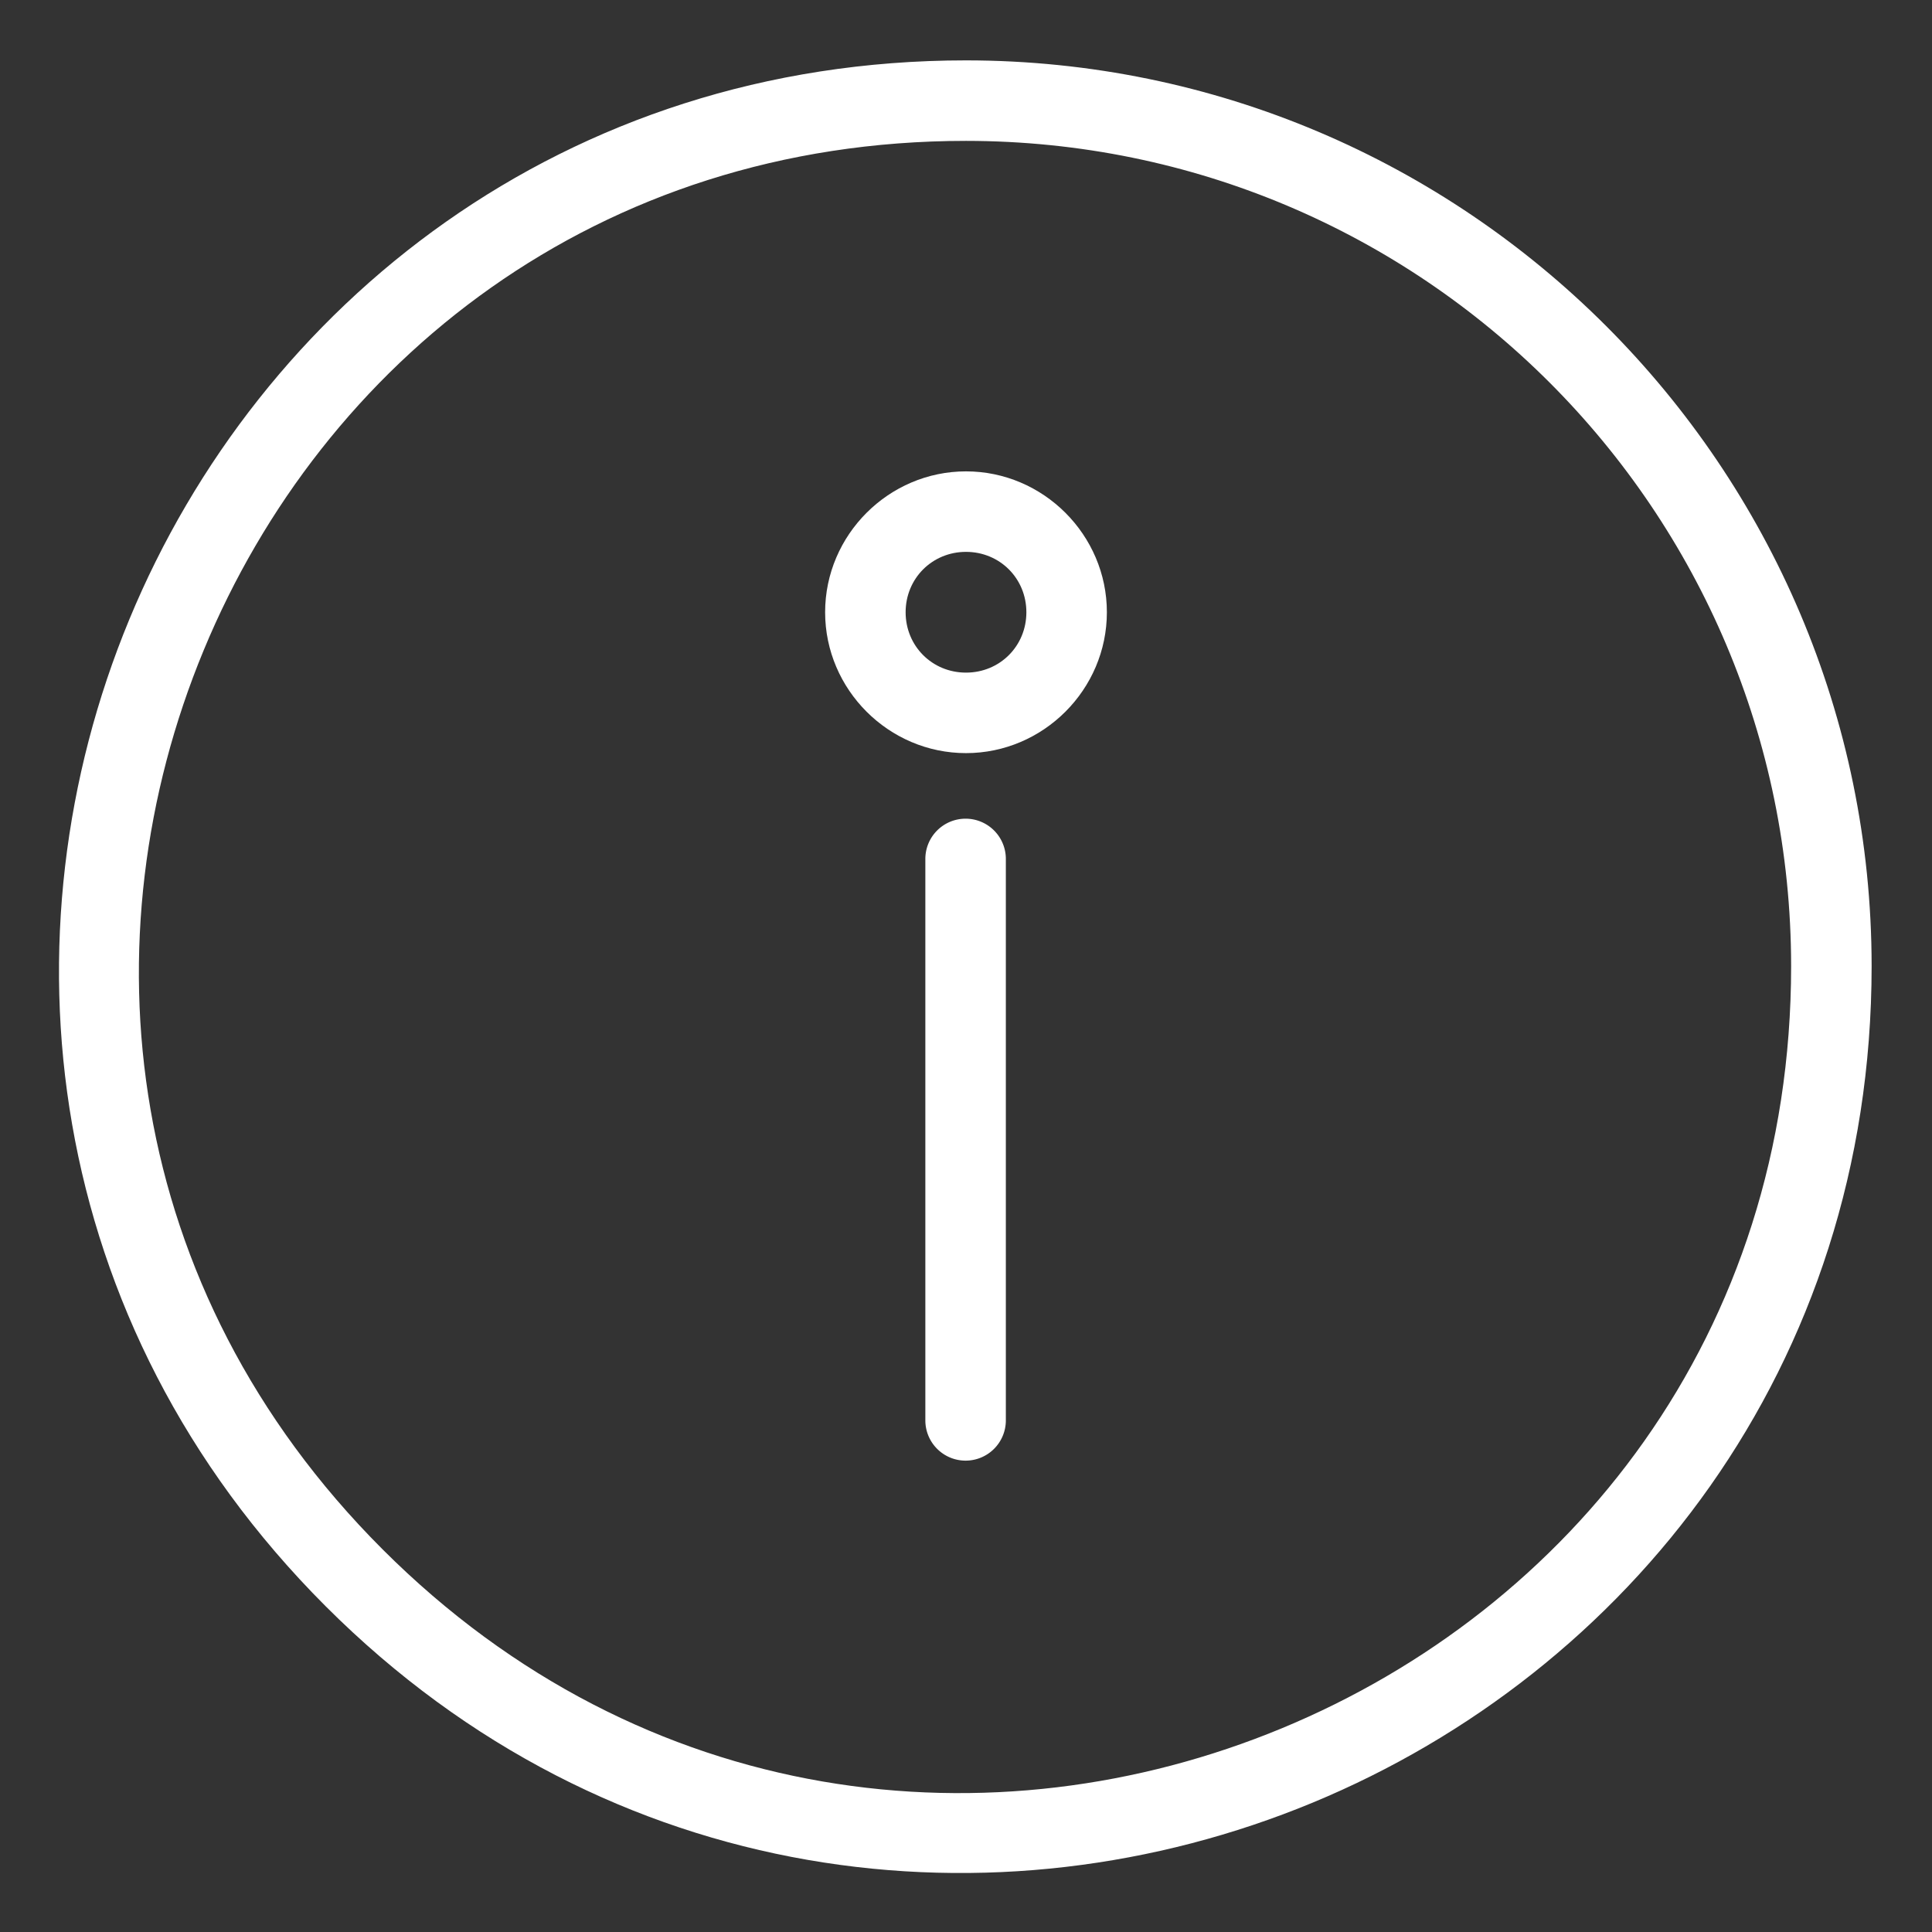 <?xml version="1.0" encoding="UTF-8" standalone="no"?>
<svg
   viewBox="0 0 48 48"
   version="1.1"
   id="svg1"
   sodipodi:docname="info-center.svg"
   xmlns:inkscape="http://www.inkscape.org/namespaces/inkscape"
   xmlns:sodipodi="http://sodipodi.sourceforge.net/DTD/sodipodi-0.dtd"
   xmlns="http://www.w3.org/2000/svg"
   xmlns:svg="http://www.w3.org/2000/svg">
  <rect x="0" y="0" width="48" height="48" fill="#333333" stroke="none"/>
  <sodipodi:namedview
     id="namedview1"
     pagecolor="#ffffff"
     bordercolor="#666666"
     borderopacity="1.0"
     inkscape:showpageshadow="2"
     inkscape:pageopacity="0.0"
     inkscape:pagecheckerboard="0"
     inkscape:deskcolor="#d1d1d1" />
  <defs
     id="defs1">
    <style
       id="style1">.a{fill:none;stroke:#fff;stroke-width:2px;stroke-linecap:round;stroke-linejoin:round;}</style>
  </defs>
  <path
     style="color:#000000;fill:#ffffff;stroke-linecap:round;stroke-linejoin:round;-inkscape-stroke:none"
     d="M 24,1.5 C 14.019,1.5 6.451,7.57 3.213,15.389 -0.025,23.208 1.035,32.851 8.092,39.908 15.149,46.965 24.792,48.025 32.611,44.787 40.43,41.549 46.5,33.981 46.5,24 46.494,11.588 36.412,1.506 24,1.5 Z m 0,2 c 11.332,0.005 20.495,9.168 20.5,20.5 0,9.175 -5.508,15.98 -12.654,18.939 C 24.7,45.899 15.993,44.981 9.506,38.494 3.019,32.007 2.101,23.3 5.061,16.154 8.02,9.008 14.825,3.5 24,3.5 Z"
     id="path1" />
  <path
     style="color:#000000;fill:#ffffff;stroke-linecap:round;stroke-linejoin:round;-inkscape-stroke:none"
     d="m 24,11.711 c -1.921,0 -3.5,1.579 -3.5,3.5 0,1.921 1.579,3.5 3.5,3.5 1.921,0 3.5,-1.579 3.5,-3.5 0,-1.921 -1.579,-3.5 -3.5,-3.5 z m 0,2 c 0.84,0 1.5,0.66 1.5,1.5 0,0.84 -0.66,1.5 -1.5,1.5 -0.84,0 -1.5,-0.66 -1.5,-1.5 0,-0.84 0.66,-1.5 1.5,-1.5 z"
     id="circle1" />
  <path
     style="color:#000000;fill:#ffffff;stroke-linecap:round;stroke-linejoin:round;-inkscape-stroke:none"
     d="m 23.99,20.34 a 1,1 0 0 0 -1,1 v 13.949 a 1,1 0 0 0 1,1 1,1 0 0 0 1,-1 V 21.34 a 1,1 0 0 0 -1,-1 z"
     id="line1" />
</svg>
